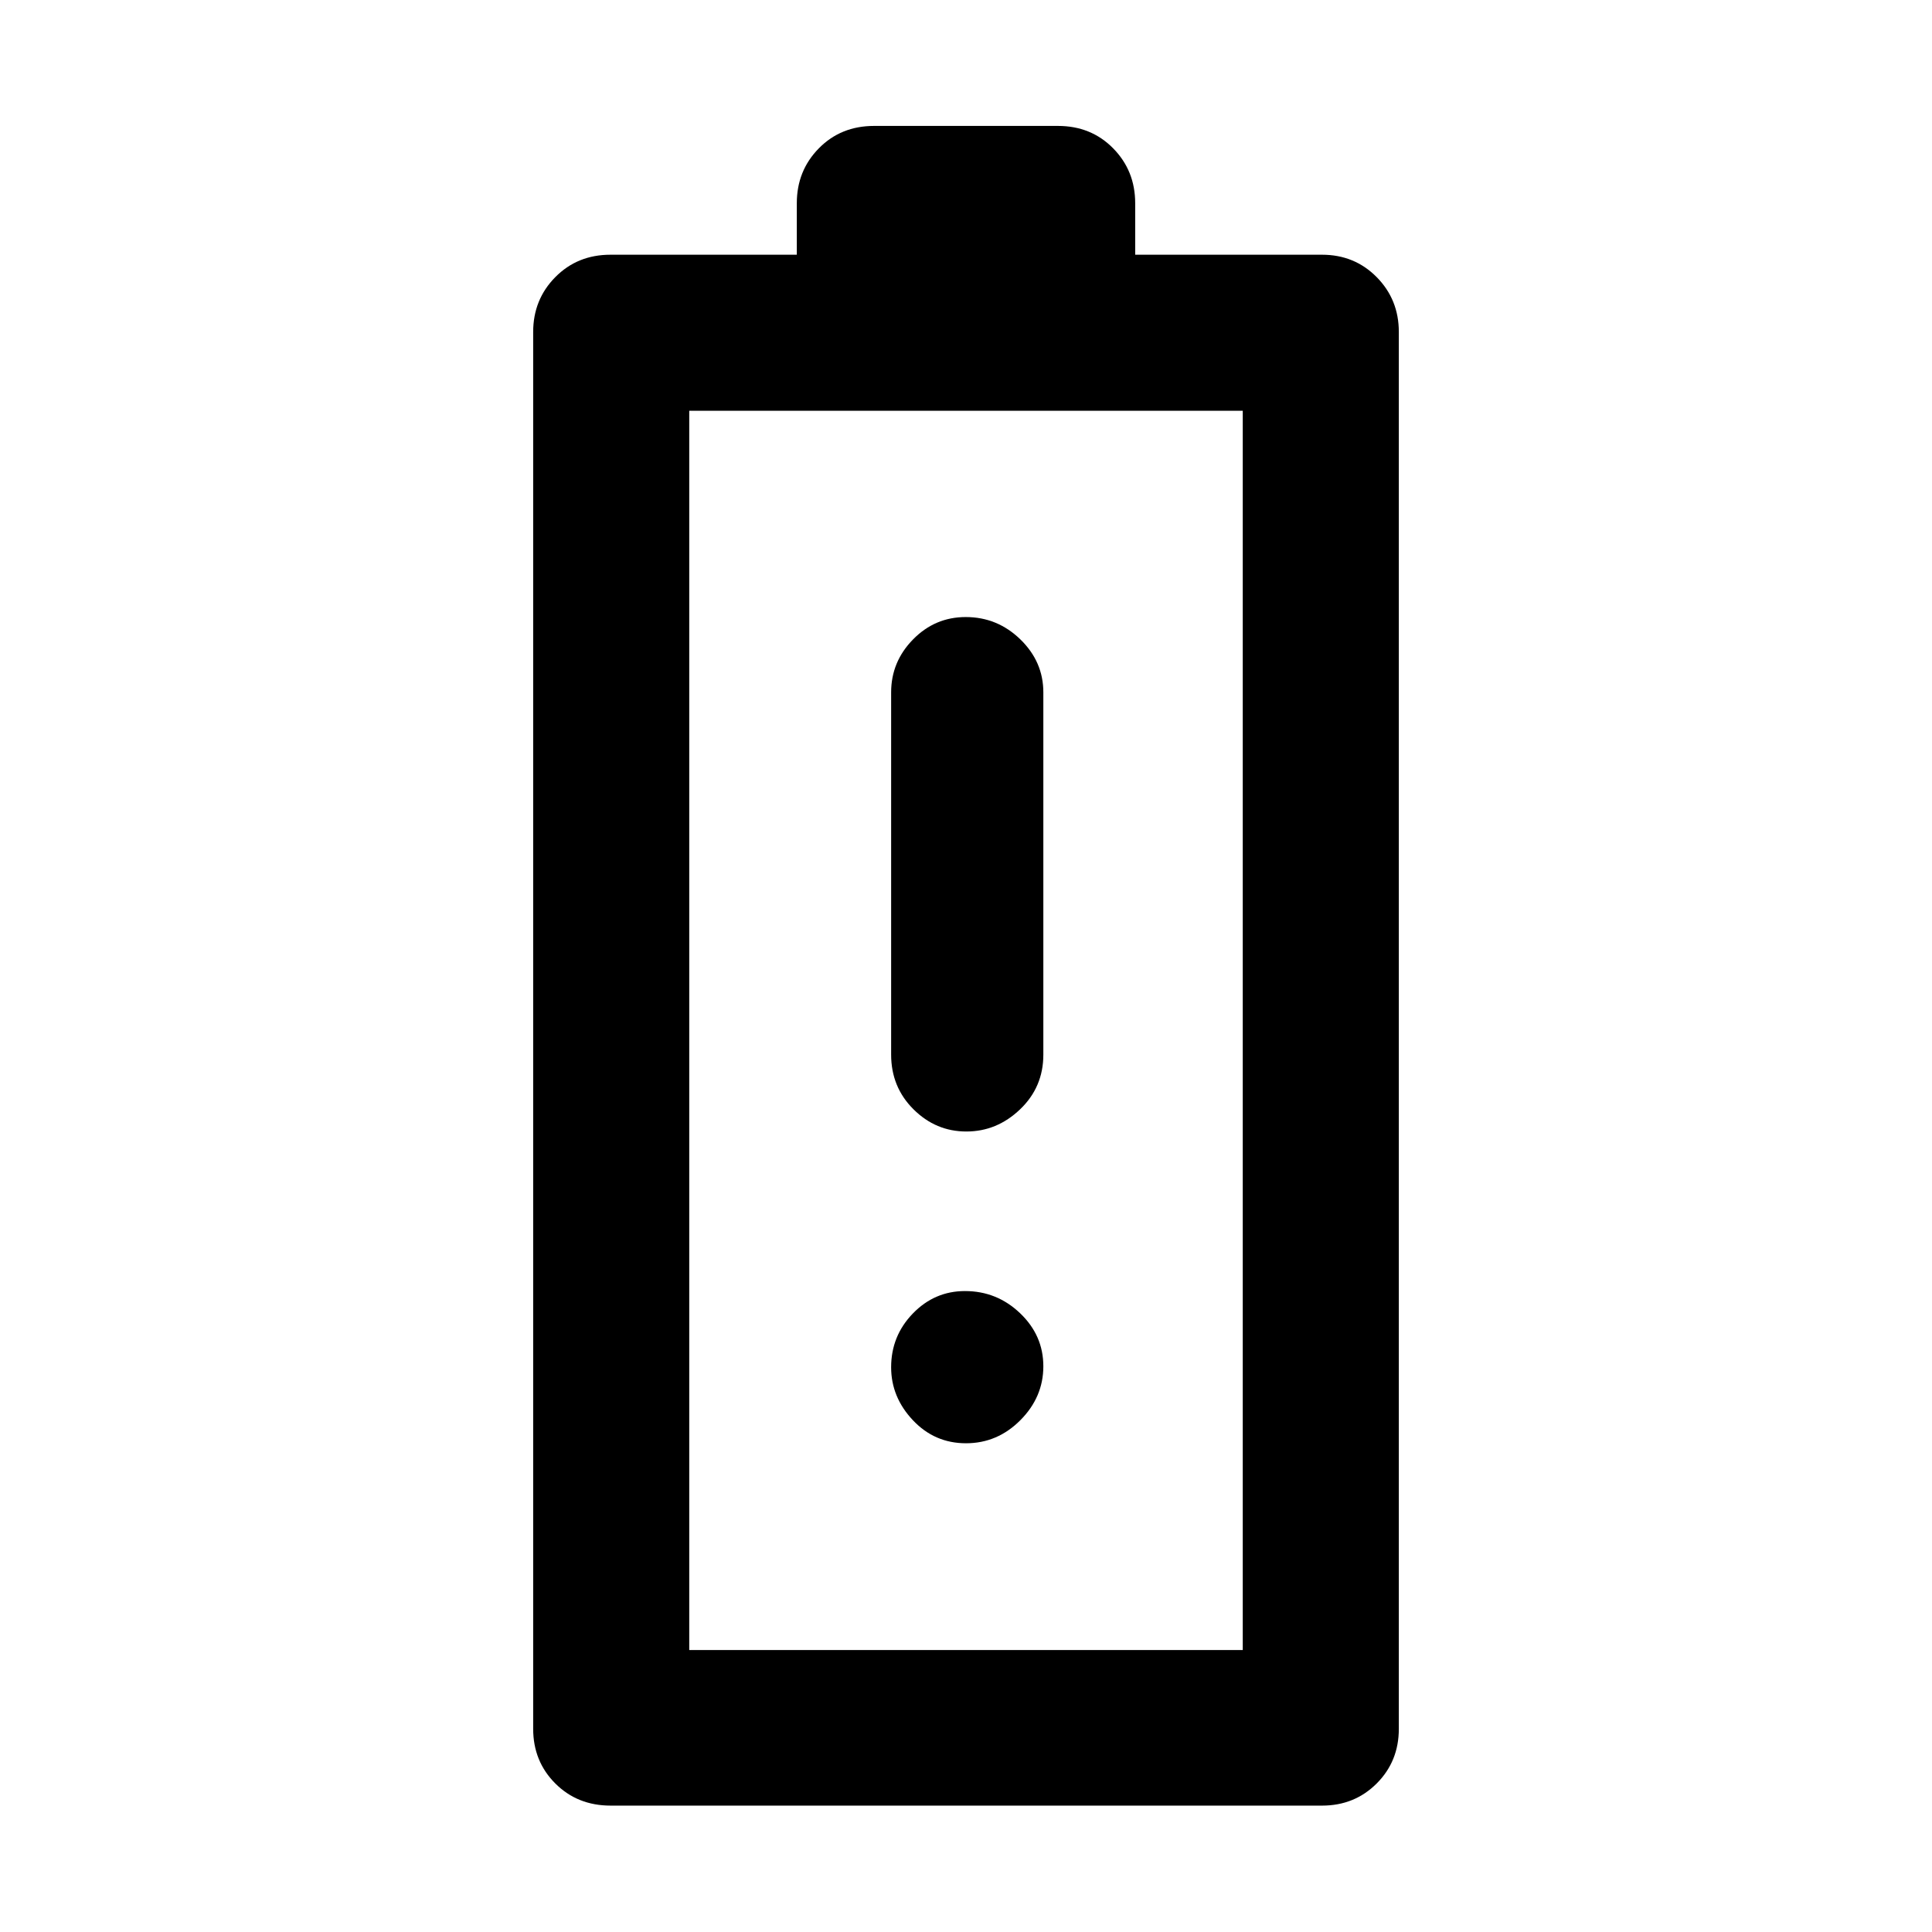 <svg xmlns="http://www.w3.org/2000/svg" height="48" viewBox="0 -960 960 960" width="48"><path d="M303.44-62.8q-16.51 0-27.51-11t-11-27.16v-694.08q0-16.13 11-27.26 11-11.13 27.4-11.13h92.6v-25.61q0-16.13 10.95-27.26 10.95-11.13 27.45-11.13h91.34q16.5 0 27.45 11.13t10.95 27.26v25.61h92.84q16.16 0 27.16 11.13t11 27.26v694.08q0 16.16-11 27.16t-27.16 11H303.44Zm39.04-77.31h275.04v-615.78H342.48v615.78Zm0 0h275.04-275.04Zm137.7-257.65q15.2 0 26.73-11.05 11.52-11.04 11.52-27.15v-180q0-15.23-11.42-26.33-11.43-11.1-27.14-11.1-15.28 0-26.17 11.1-10.9 11.1-10.9 26.33v180q0 16.11 11.09 27.15 11.09 11.05 26.29 11.05ZM480-242.85q15.61 0 27.02-11.47t11.41-26.79q0-15.32-11.53-26.34-11.54-11.03-27.4-11.03-15.12 0-25.91 11.15-10.79 11.15-10.79 26.72 0 14.82 10.79 26.29 10.79 11.47 26.41 11.47Z"/></svg>